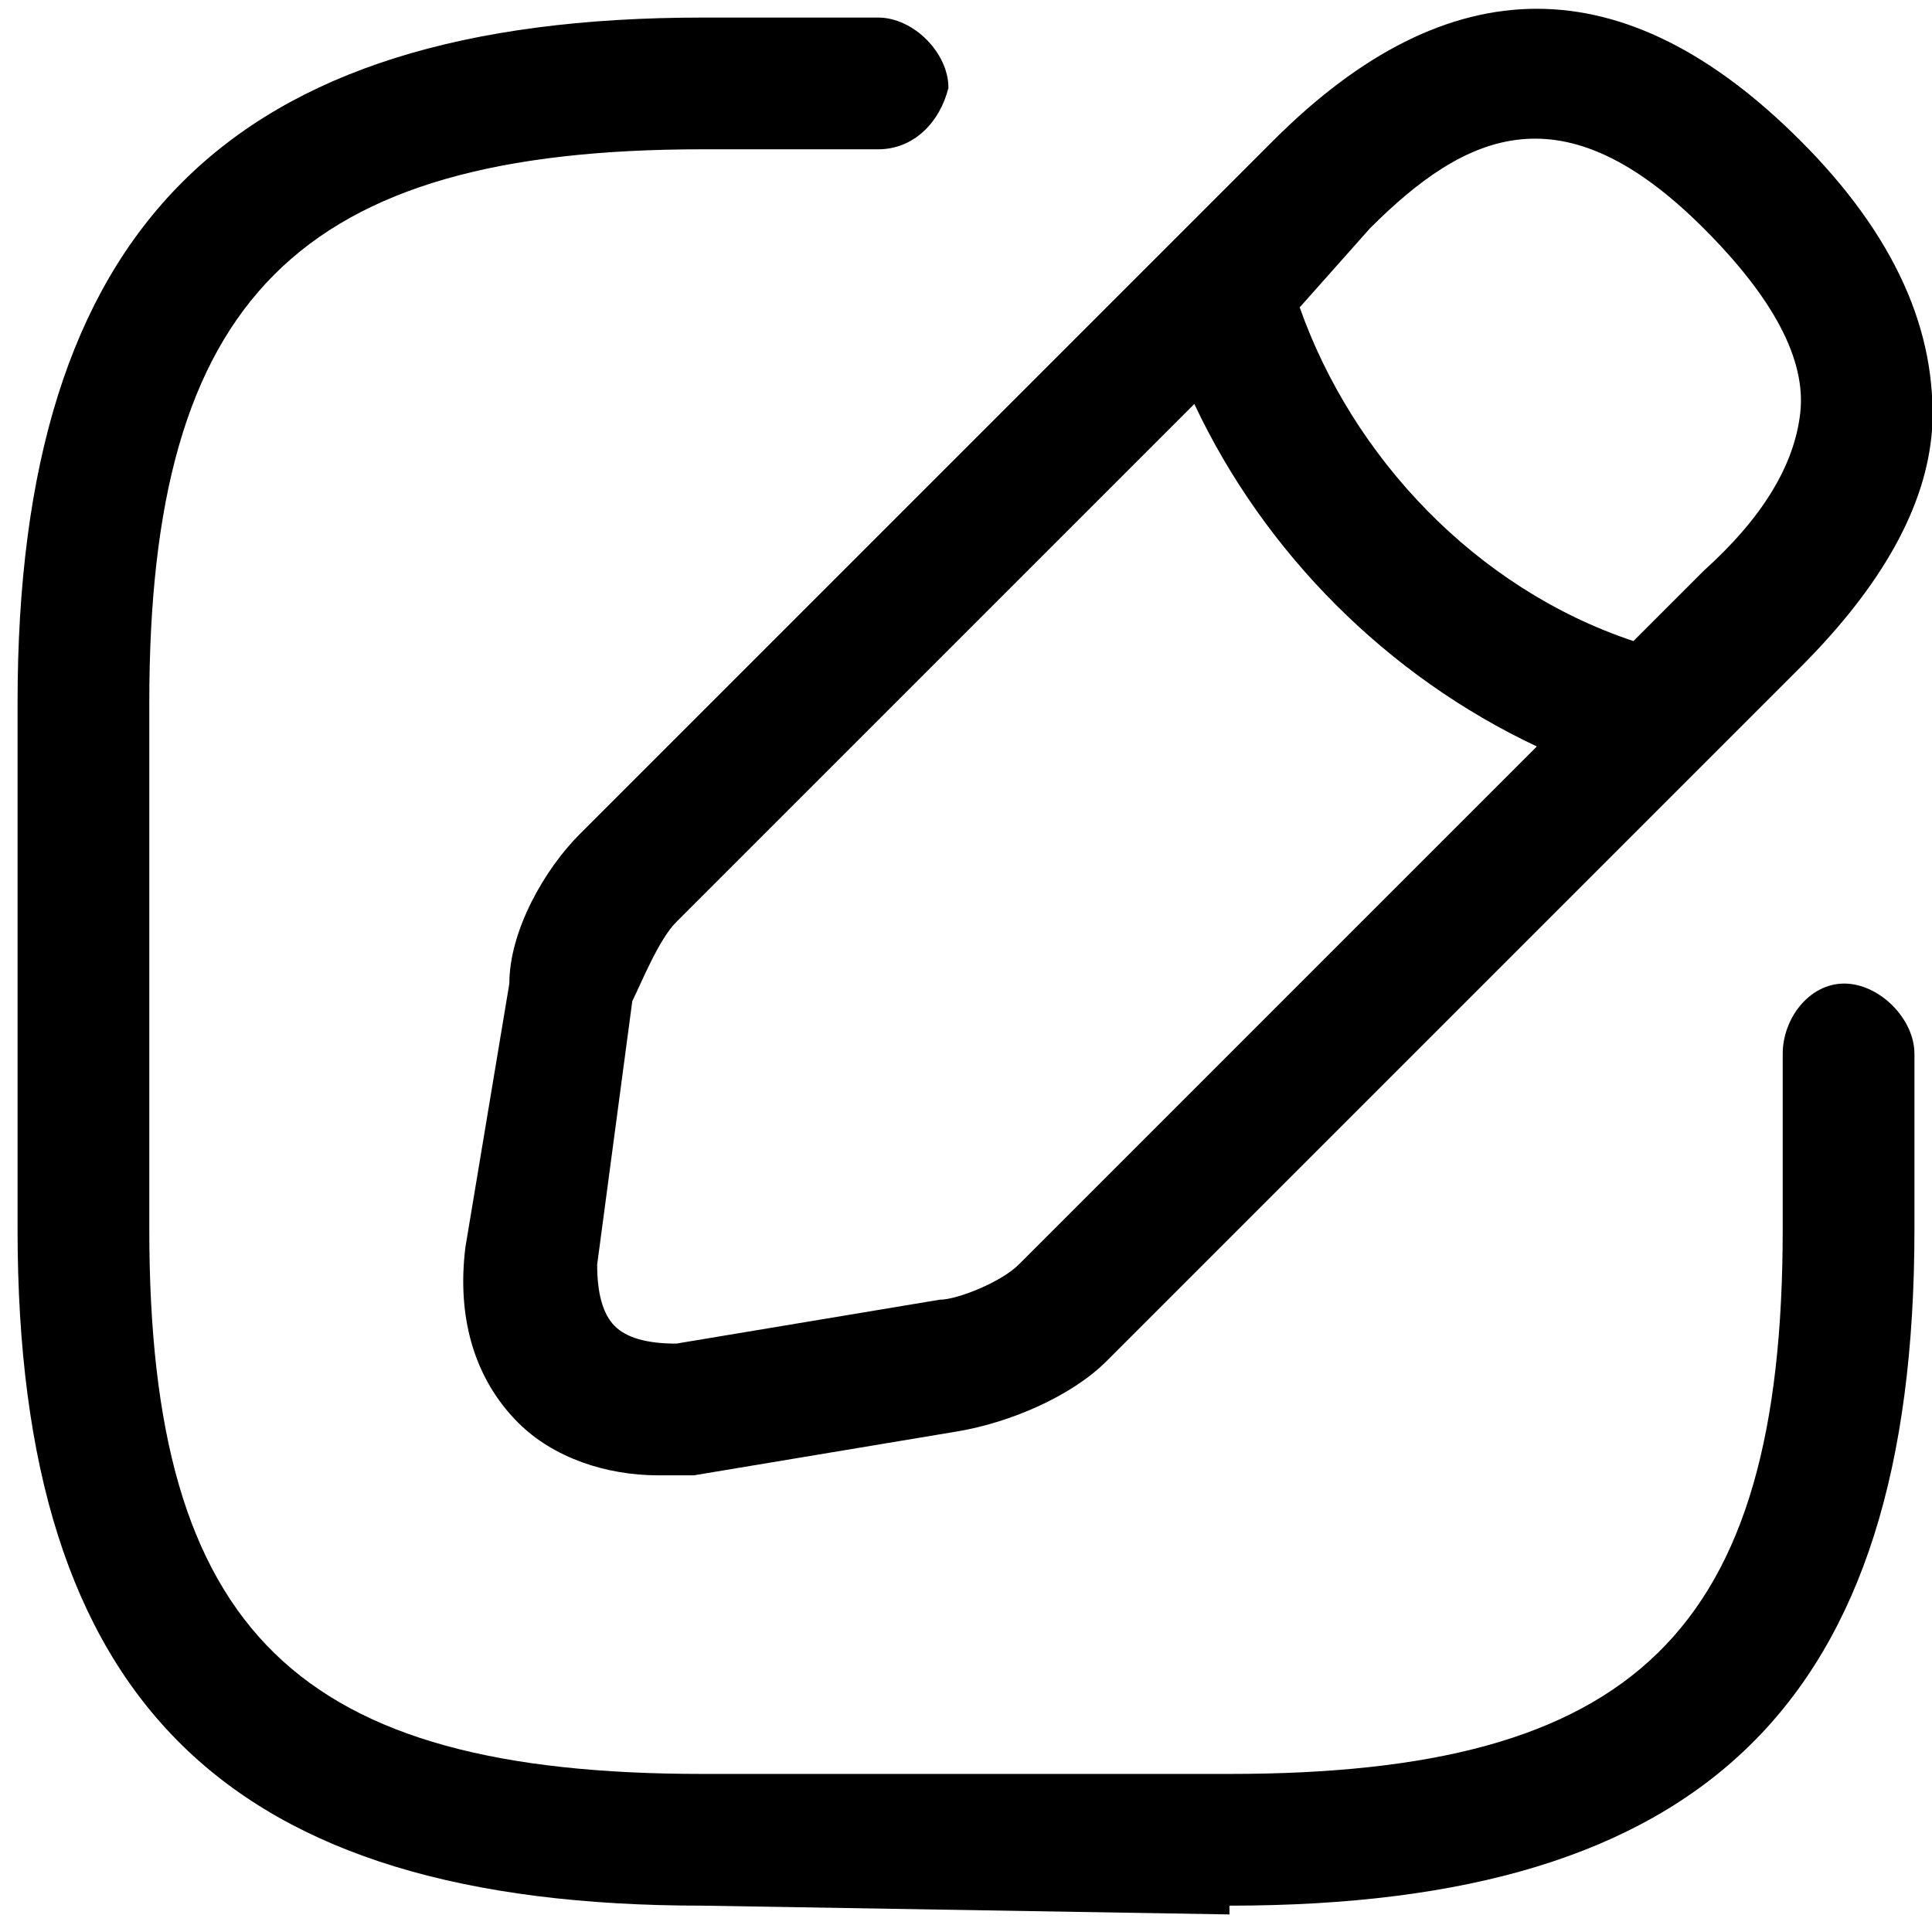 <svg version="1.2" xmlns="http://www.w3.org/2000/svg" viewBox="0 0 22 22" width="22" height="22">
	<title>edit</title>
	<style>
		.s0 { fill: #000000 } 
	</style>
	<path id="edit" fill-rule="evenodd" class="s0" d="m14 21.8l-6-0.1c-5.4 0-7.8-2.3-7.8-7.7v-6c0-5.4 2.4-7.8 7.8-7.8h2c0.4 0 0.8 0.4 0.8 0.8-0.1 0.4-0.4 0.7-0.8 0.7h-2c-4.6 0-6.3 1.7-6.3 6.3v6c0 4.6 1.7 6.2 6.3 6.2h6c4.6 0 6.3-1.6 6.3-6.2v-2c0-0.4 0.3-0.8 0.7-0.8 0.4 0 0.8 0.4 0.8 0.8v2c0 5.4-2.4 7.7-7.8 7.7zm-6.5-5c-0.6 0-1.2-0.2-1.6-0.6-0.5-0.5-0.7-1.2-0.6-2l0.5-3c0-0.6 0.4-1.3 0.8-1.7l6.7-6.7q0.1-0.1 0.2-0.2l1-1q3-3 6 0 1.6 1.6 1.5 3.3-0.1 1.3-1.5 2.7l-1.1 1.1q0 0-0.1 0.1l-6.7 6.7c-0.4 0.4-1.1 0.7-1.7 0.8l-3 0.5q-0.2 0-0.4 0zm8.1-14.2l-0.8 0.9c0.6 1.7 2 3.2 3.8 3.8l0.8-0.8q1-0.9 1.1-1.8 0.1-0.9-1.1-2.1c-1.6-1.6-2.7-1.1-3.8 0zm-7.9 7.9c-0.2 0.2-0.4 0.7-0.5 0.9l-0.4 3q0 0.5 0.2 0.7 0.2 0.2 0.7 0.2l3-0.5c0.2 0 0.7-0.2 0.9-0.4l5.9-5.9c-1.7-0.8-3.1-2.2-3.9-3.9z"/>
</svg>